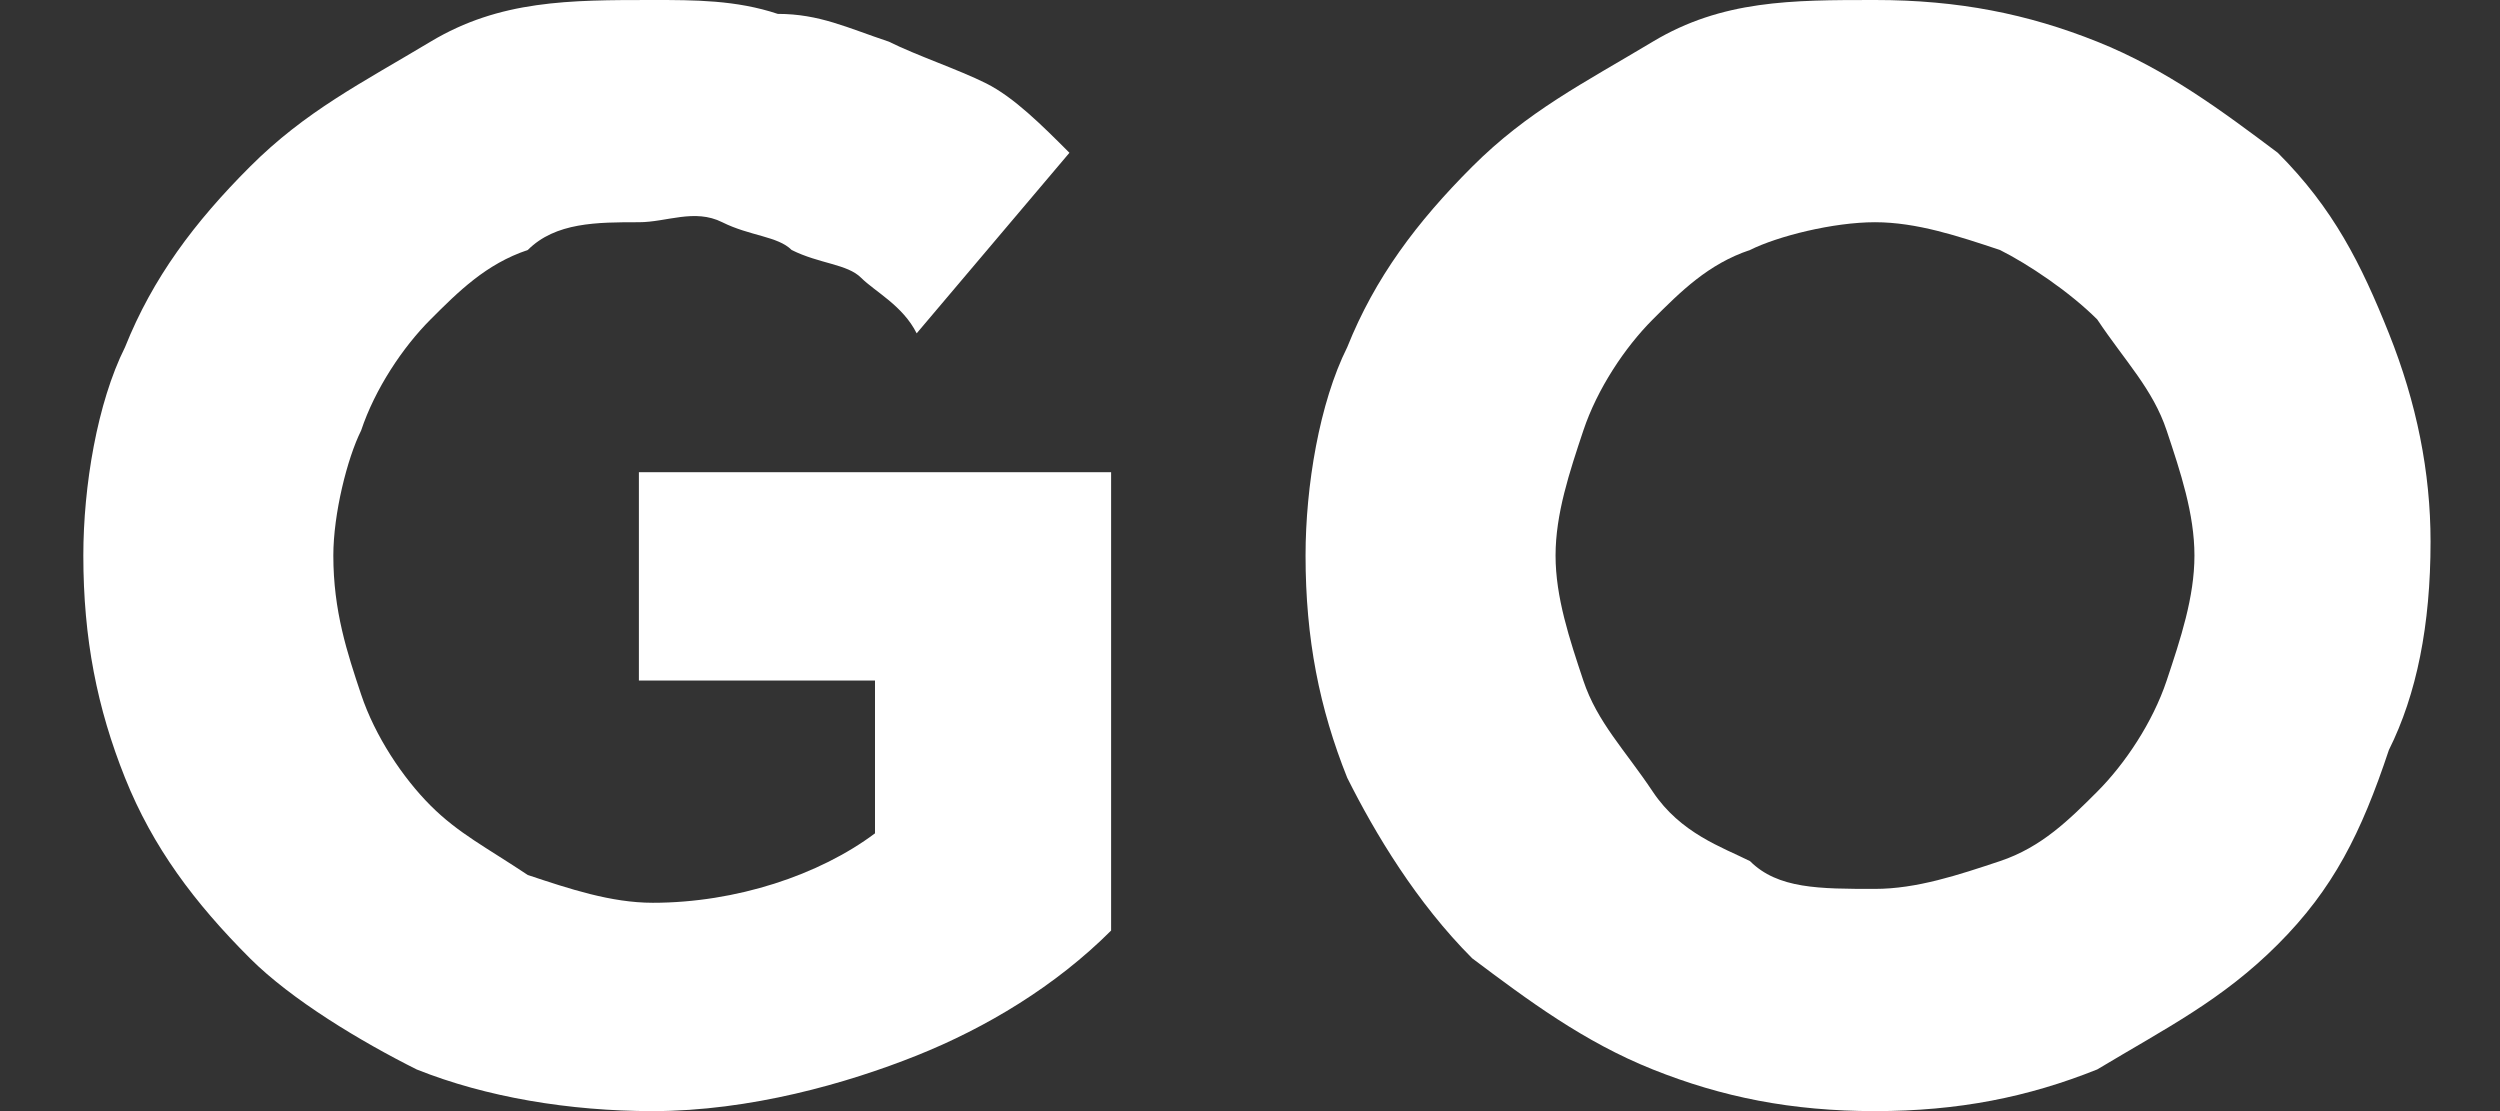 <?xml version="1.0" encoding="UTF-8"?>
<!-- Generator: Adobe Illustrator 17.1.0, SVG Export Plug-In . SVG Version: 6.00 Build 0)  -->
<!DOCTYPE svg PUBLIC "-//W3C//DTD SVG 1.1//EN" "http://www.w3.org/Graphics/SVG/1.1/DTD/svg11.dtd">
<svg version="1.1" id="Layer_1" xmlns="http://www.w3.org/2000/svg" xmlns:xlink="http://www.w3.org/1999/xlink" x="0px" y="0px" viewBox="0 0 18 8" preserveAspectRatio="none" style="enable-background:new 0 0 18 8;" xml:space="preserve">
<rect x="0" y="0" width="18" height="8" fill="#333333" stroke="none"/>
<style type="text/css">
	.st0{fill:#FF7BAC;}
	.st1{fill:#ED1C24;}
	.st2{fill:#FFFFFF;}
	.st3{stroke:#000000;stroke-width:0;stroke-linecap:square;stroke-miterlimit:2;}
	.st4{fill-rule:evenodd;clip-rule:evenodd;fill:#E7473A;}
	.st5{fill-rule:evenodd;clip-rule:evenodd;fill:#5E5E5E;}
</style>
<g>
	<path class="st2" d="M4.7,8C4.1,8,3.5,7.9,3,7.7C2.6,7.5,2.1,7.2,1.8,6.9C1.4,6.5,1.1,6.1,0.9,5.6C0.7,5.1,0.6,4.6,0.6,4v0   c0-0.5,0.1-1.1,0.3-1.5C1.1,2,1.4,1.6,1.8,1.2c0.4-0.4,0.8-0.6,1.3-0.9S4.1,0,4.7,0C5,0,5.3,0,5.6,0.1c0.3,0,0.5,0.1,0.8,0.2   c0.2,0.1,0.5,0.2,0.7,0.3c0.2,0.1,0.4,0.3,0.6,0.5L6.6,2.4C6.5,2.2,6.3,2.1,6.2,2C6.1,1.9,5.9,1.9,5.7,1.8C5.6,1.7,5.4,1.7,5.2,1.6   S4.8,1.6,4.6,1.6C4.3,1.6,4,1.6,3.8,1.8C3.5,1.9,3.3,2.1,3.1,2.3C2.9,2.5,2.7,2.8,2.6,3.1C2.5,3.3,2.4,3.7,2.4,4v0   c0,0.4,0.1,0.7,0.2,1c0.1,0.3,0.3,0.6,0.5,0.8C3.3,6,3.5,6.1,3.8,6.3c0.3,0.1,0.6,0.2,0.9,0.2c0.6,0,1.2-0.2,1.6-0.5V4.9H4.6V3.4H8   v3.3C7.6,7.1,7.1,7.4,6.6,7.6S5.4,8,4.7,8z"/>
	<path class="st2" d="M13.5,8c-0.6,0-1.1-0.1-1.6-0.3s-0.9-0.5-1.3-0.8C10.2,6.5,9.9,6,9.7,5.6C9.5,5.1,9.4,4.6,9.4,4v0   c0-0.5,0.1-1.1,0.3-1.5c0.2-0.5,0.5-0.9,0.9-1.3c0.4-0.4,0.8-0.6,1.3-0.9S12.9,0,13.5,0c0.6,0,1.1,0.1,1.6,0.3   c0.5,0.2,0.9,0.5,1.3,0.8c0.4,0.4,0.6,0.8,0.8,1.3s0.3,1,0.3,1.5v0c0,0.6-0.1,1.1-0.3,1.5C17,6,16.8,6.4,16.4,6.8   c-0.4,0.4-0.8,0.6-1.3,0.9C14.6,7.9,14.1,8,13.5,8z M13.5,6.4c0.3,0,0.6-0.1,0.9-0.2c0.3-0.1,0.5-0.3,0.7-0.5   c0.2-0.2,0.4-0.5,0.5-0.8c0.1-0.3,0.2-0.6,0.2-0.9v0c0-0.3-0.1-0.6-0.2-0.9c-0.1-0.3-0.3-0.5-0.5-0.8c-0.2-0.2-0.5-0.4-0.7-0.5   c-0.3-0.1-0.6-0.2-0.9-0.2c-0.3,0-0.7,0.1-0.9,0.2c-0.3,0.1-0.5,0.3-0.7,0.5c-0.2,0.2-0.4,0.5-0.5,0.8c-0.1,0.3-0.2,0.6-0.2,0.9v0   c0,0.3,0.1,0.6,0.2,0.9c0.1,0.3,0.3,0.5,0.5,0.8s0.5,0.4,0.7,0.5C12.8,6.4,13.1,6.4,13.5,6.4z"/>
</g>
</svg>